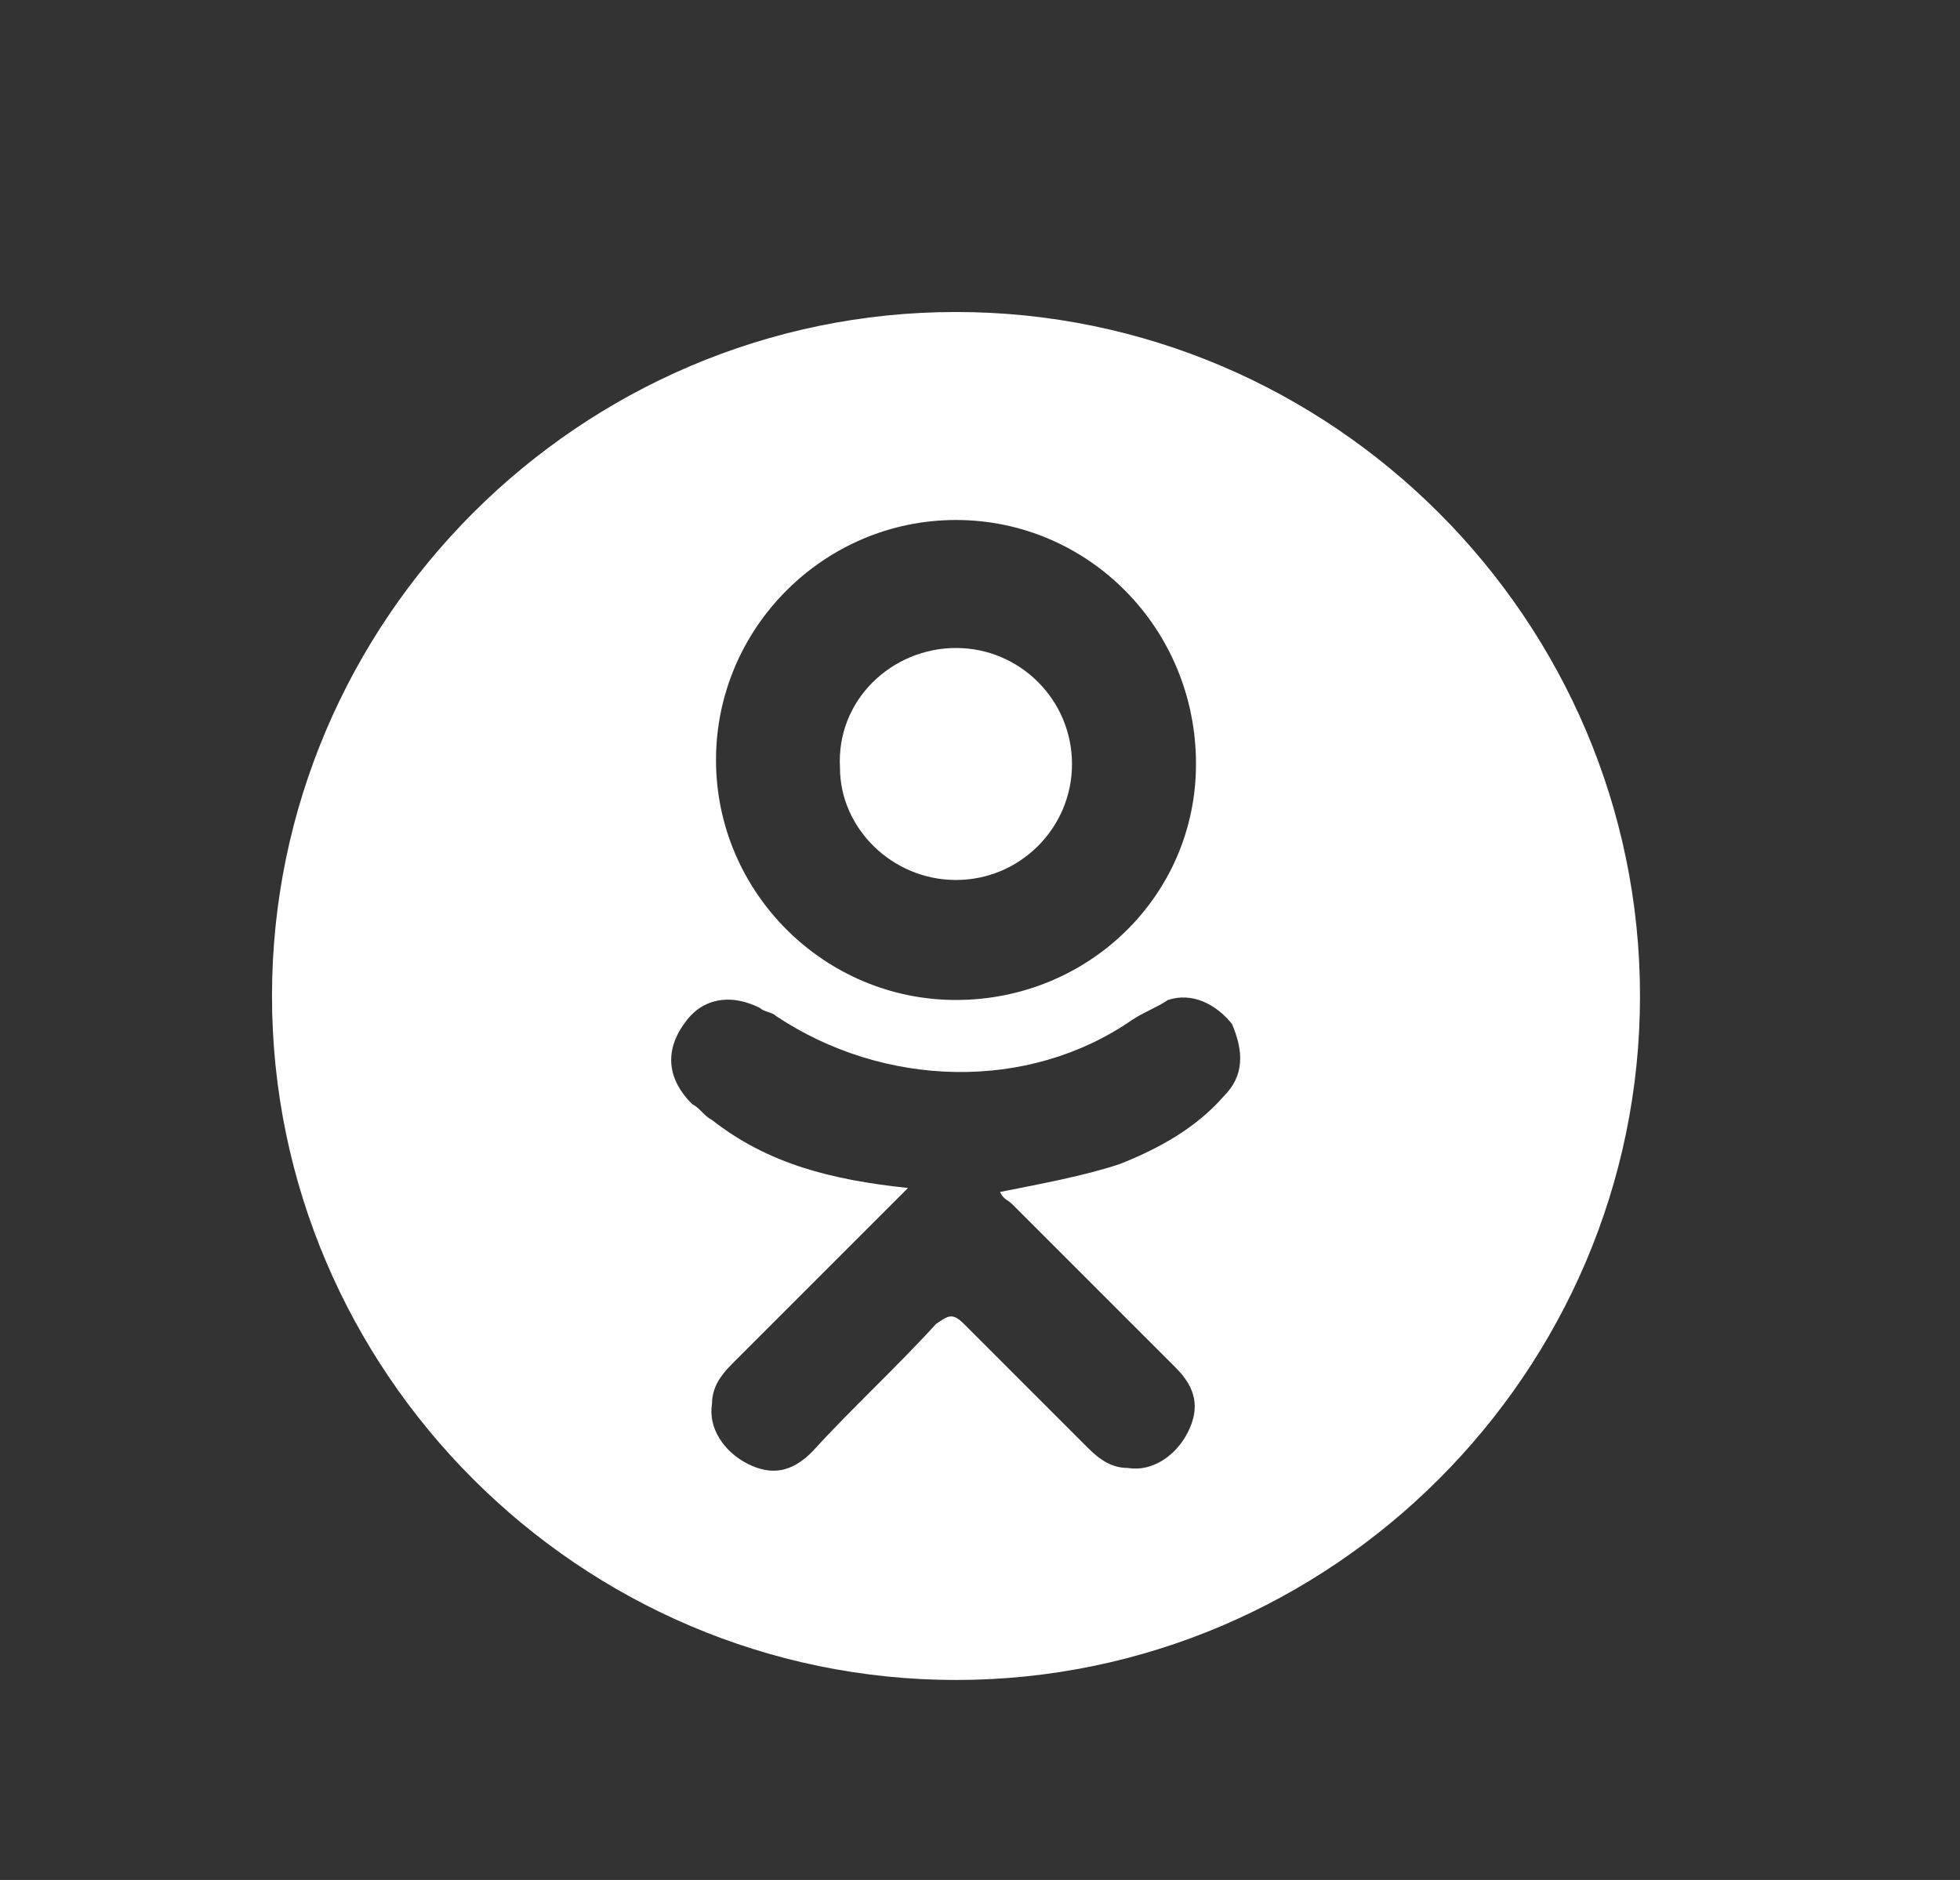 <?xml version="1.0" encoding="utf-8"?>
<!-- Generator: Adobe Illustrator 22.1.0, SVG Export Plug-In . SVG Version: 6.00 Build 0)  -->
<svg version="1.1" id="Capa_1" xmlns="http://www.w3.org/2000/svg" xmlns:xlink="http://www.w3.org/1999/xlink" x="0px" y="0px"
	 viewBox="0 0 49 47" style="enable-background:new 0 0 49 47;" xml:space="preserve">
<rect x="0" y="0" width="49" height="47" fill="#333333" stroke="none"/>
<style type="text/css">
	.st0{fill:#FFFFFF;}
</style>
<g>
	<g>
		<path class="st0" d="M23.9,22c1.6,0,2.9-1.3,2.9-2.9c0-1.6-1.3-2.9-2.9-2.9s-3,1.3-2.9,3C21,20.7,22.3,22,23.9,22z"/>
		<path class="st0" d="M23.9,7.8c-9.4,0-17.1,7.7-17.1,17.1S14.5,42,23.9,42S41,34.3,41,24.9S33.3,7.8,23.9,7.8z M23.9,13
			c3.3,0,6,2.7,6,6.1c0,3.3-2.7,5.9-6,5.9c-3.3,0-6-2.7-6-6C17.9,15.7,20.6,13,23.9,13z M30.6,27.4c-0.7,0.8-1.6,1.3-2.6,1.7
			c-0.9,0.3-2,0.5-3,0.7c0.1,0.2,0.2,0.2,0.3,0.3c1.4,1.4,2.8,2.8,4.1,4.1c0.5,0.5,0.6,1,0.3,1.6c-0.3,0.6-0.9,1-1.5,0.9
			c-0.4,0-0.7-0.2-1-0.5c-1-1-2.1-2.1-3.1-3.1c-0.3-0.3-0.4-0.2-0.7,0c-1,1.1-2.1,2.1-3.1,3.2c-0.5,0.5-1,0.6-1.6,0.3
			c-0.6-0.3-1-0.9-0.9-1.5c0-0.4,0.2-0.7,0.5-1c1.4-1.4,2.7-2.7,4.1-4.1c0.1-0.1,0.2-0.2,0.3-0.3c-1.9-0.2-3.5-0.6-4.9-1.7
			c-0.2-0.1-0.3-0.3-0.5-0.4c-0.6-0.6-0.7-1.3-0.2-2c0.4-0.6,1.1-0.8,1.9-0.4c0.1,0.1,0.3,0.1,0.4,0.2c2.7,1.8,6.3,1.9,8.9,0.1
			c0.3-0.2,0.6-0.3,0.9-0.5c0.6-0.2,1.2,0.1,1.6,0.6C31.1,26.3,31.1,26.9,30.6,27.4z"/>
	</g>
</g>
</svg>
